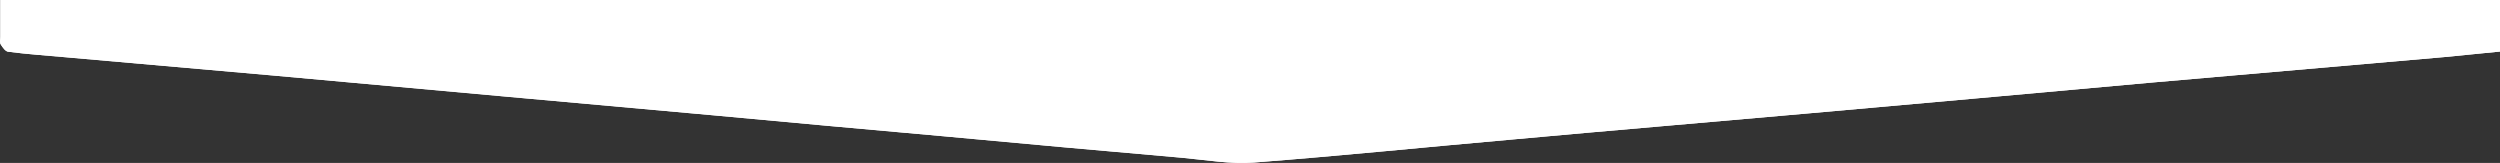 <svg xmlns="http://www.w3.org/2000/svg" width="1013.733" height="66.065" viewBox="0 0 1013.733 66.065">
  <rect x="0" y="0" width="1013.733" height="66.065" fill="#333333" stroke="none"/>
  <g id="_02" data-name="02" transform="translate(0.033)">
    <g id="Layer_2_1_">
      <g id="Layer_1-2">
        <path id="Path_89120" data-name="Path 89120" d="M1013.7,0V20.9c-7.3.7-14.7,1.5-22.1,2.2q-59.7,5.25-119.4,10.4c-46.8,4.2-93.5,8.5-140.3,12.6-39.3,3.5-78.6,6.8-118,10.4-35.2,3.1-70.3,6.7-105.5,9.4-9.5.7-19.2-1-28.8-1.9-32.2-2.8-64.3-5.7-96.5-8.7q-47.25-4.2-94.5-8.6c-27.4-2.5-54.7-4.9-82.1-7.4l-96-8.7q-42-3.75-84.1-7.4C18.8,22.5,11.1,22,3.5,21,2.2,21,1,19.2.2,17.9c0-.1-.1-.1-.1-.2-.3-.7,0-1.9,0-2.8V0Z" fill="#fff"/>
      </g>
    </g>
    <path id="Path_89121" data-name="Path 89121" d="M1013.7,0V20.9c-7.3.7-14.7,1.5-22.1,2.2q-59.7,5.25-119.4,10.4c-46.8,4.2-93.5,8.5-140.3,12.6-39.3,3.5-78.6,6.8-118,10.4-35.2,3.1-70.3,6.7-105.5,9.4-9.5.7-19.2-1-28.8-1.9-32.2-2.8-64.3-5.7-96.5-8.7q-47.25-4.2-94.5-8.6c-27.4-2.5-54.7-4.9-82.1-7.4l-96-8.7q-42-3.75-84.1-7.4C18.8,22.5,11.1,22,3.5,21,2.2,21,1,19.2.2,17.9c0-.1-.1-.1-.1-.2V0Z" fill="#fff"/>
  </g>
</svg>
